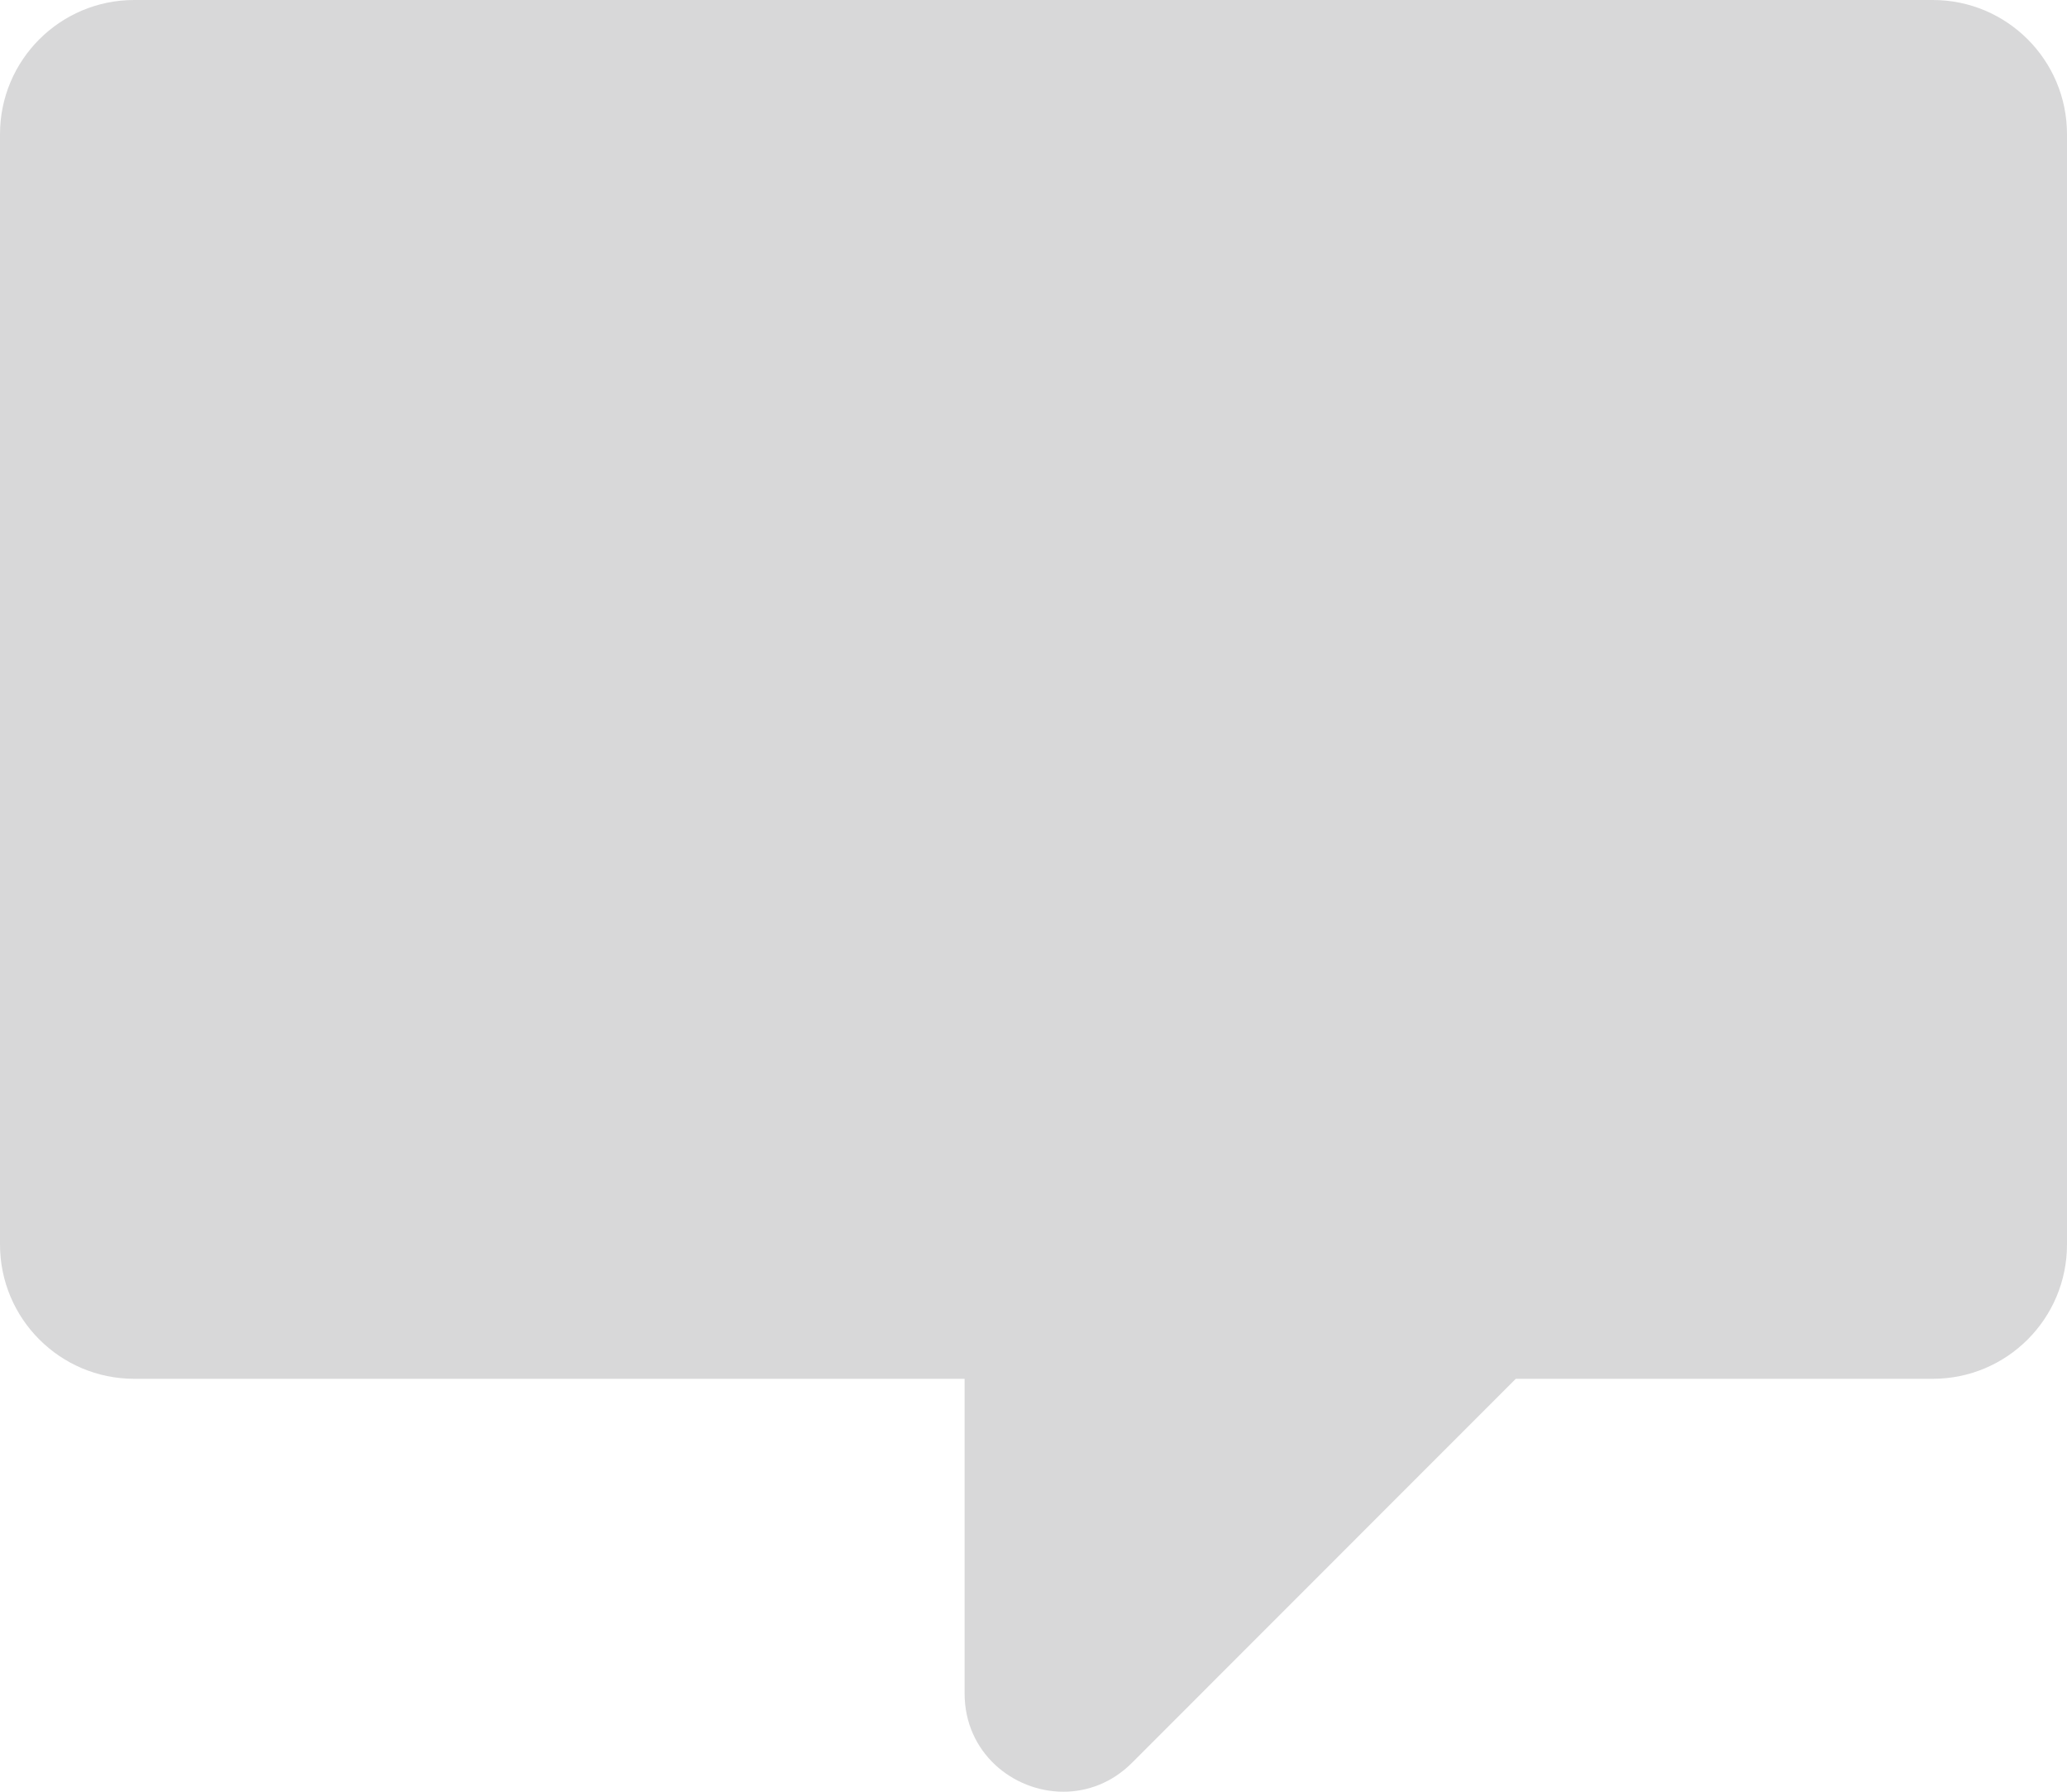 <svg width="15" height="13" viewBox="0 0 15 13" fill="none" xmlns="http://www.w3.org/2000/svg">
<path fill-rule="evenodd" clip-rule="evenodd" d="M14.026 0H0.974C0.436 0 0 0.436 0 0.974V9.029C0 9.568 0.436 10.004 0.974 10.004H7V12.287C7 12.716 7.351 13 7.717 13C7.892 13 8.07 12.935 8.215 12.79L11 10.004H14.026C14.564 10.004 15 9.568 15 9.029V0.974C15 0.436 14.564 0 14.026 0Z" fill="#D8D8D9"/>
</svg>
